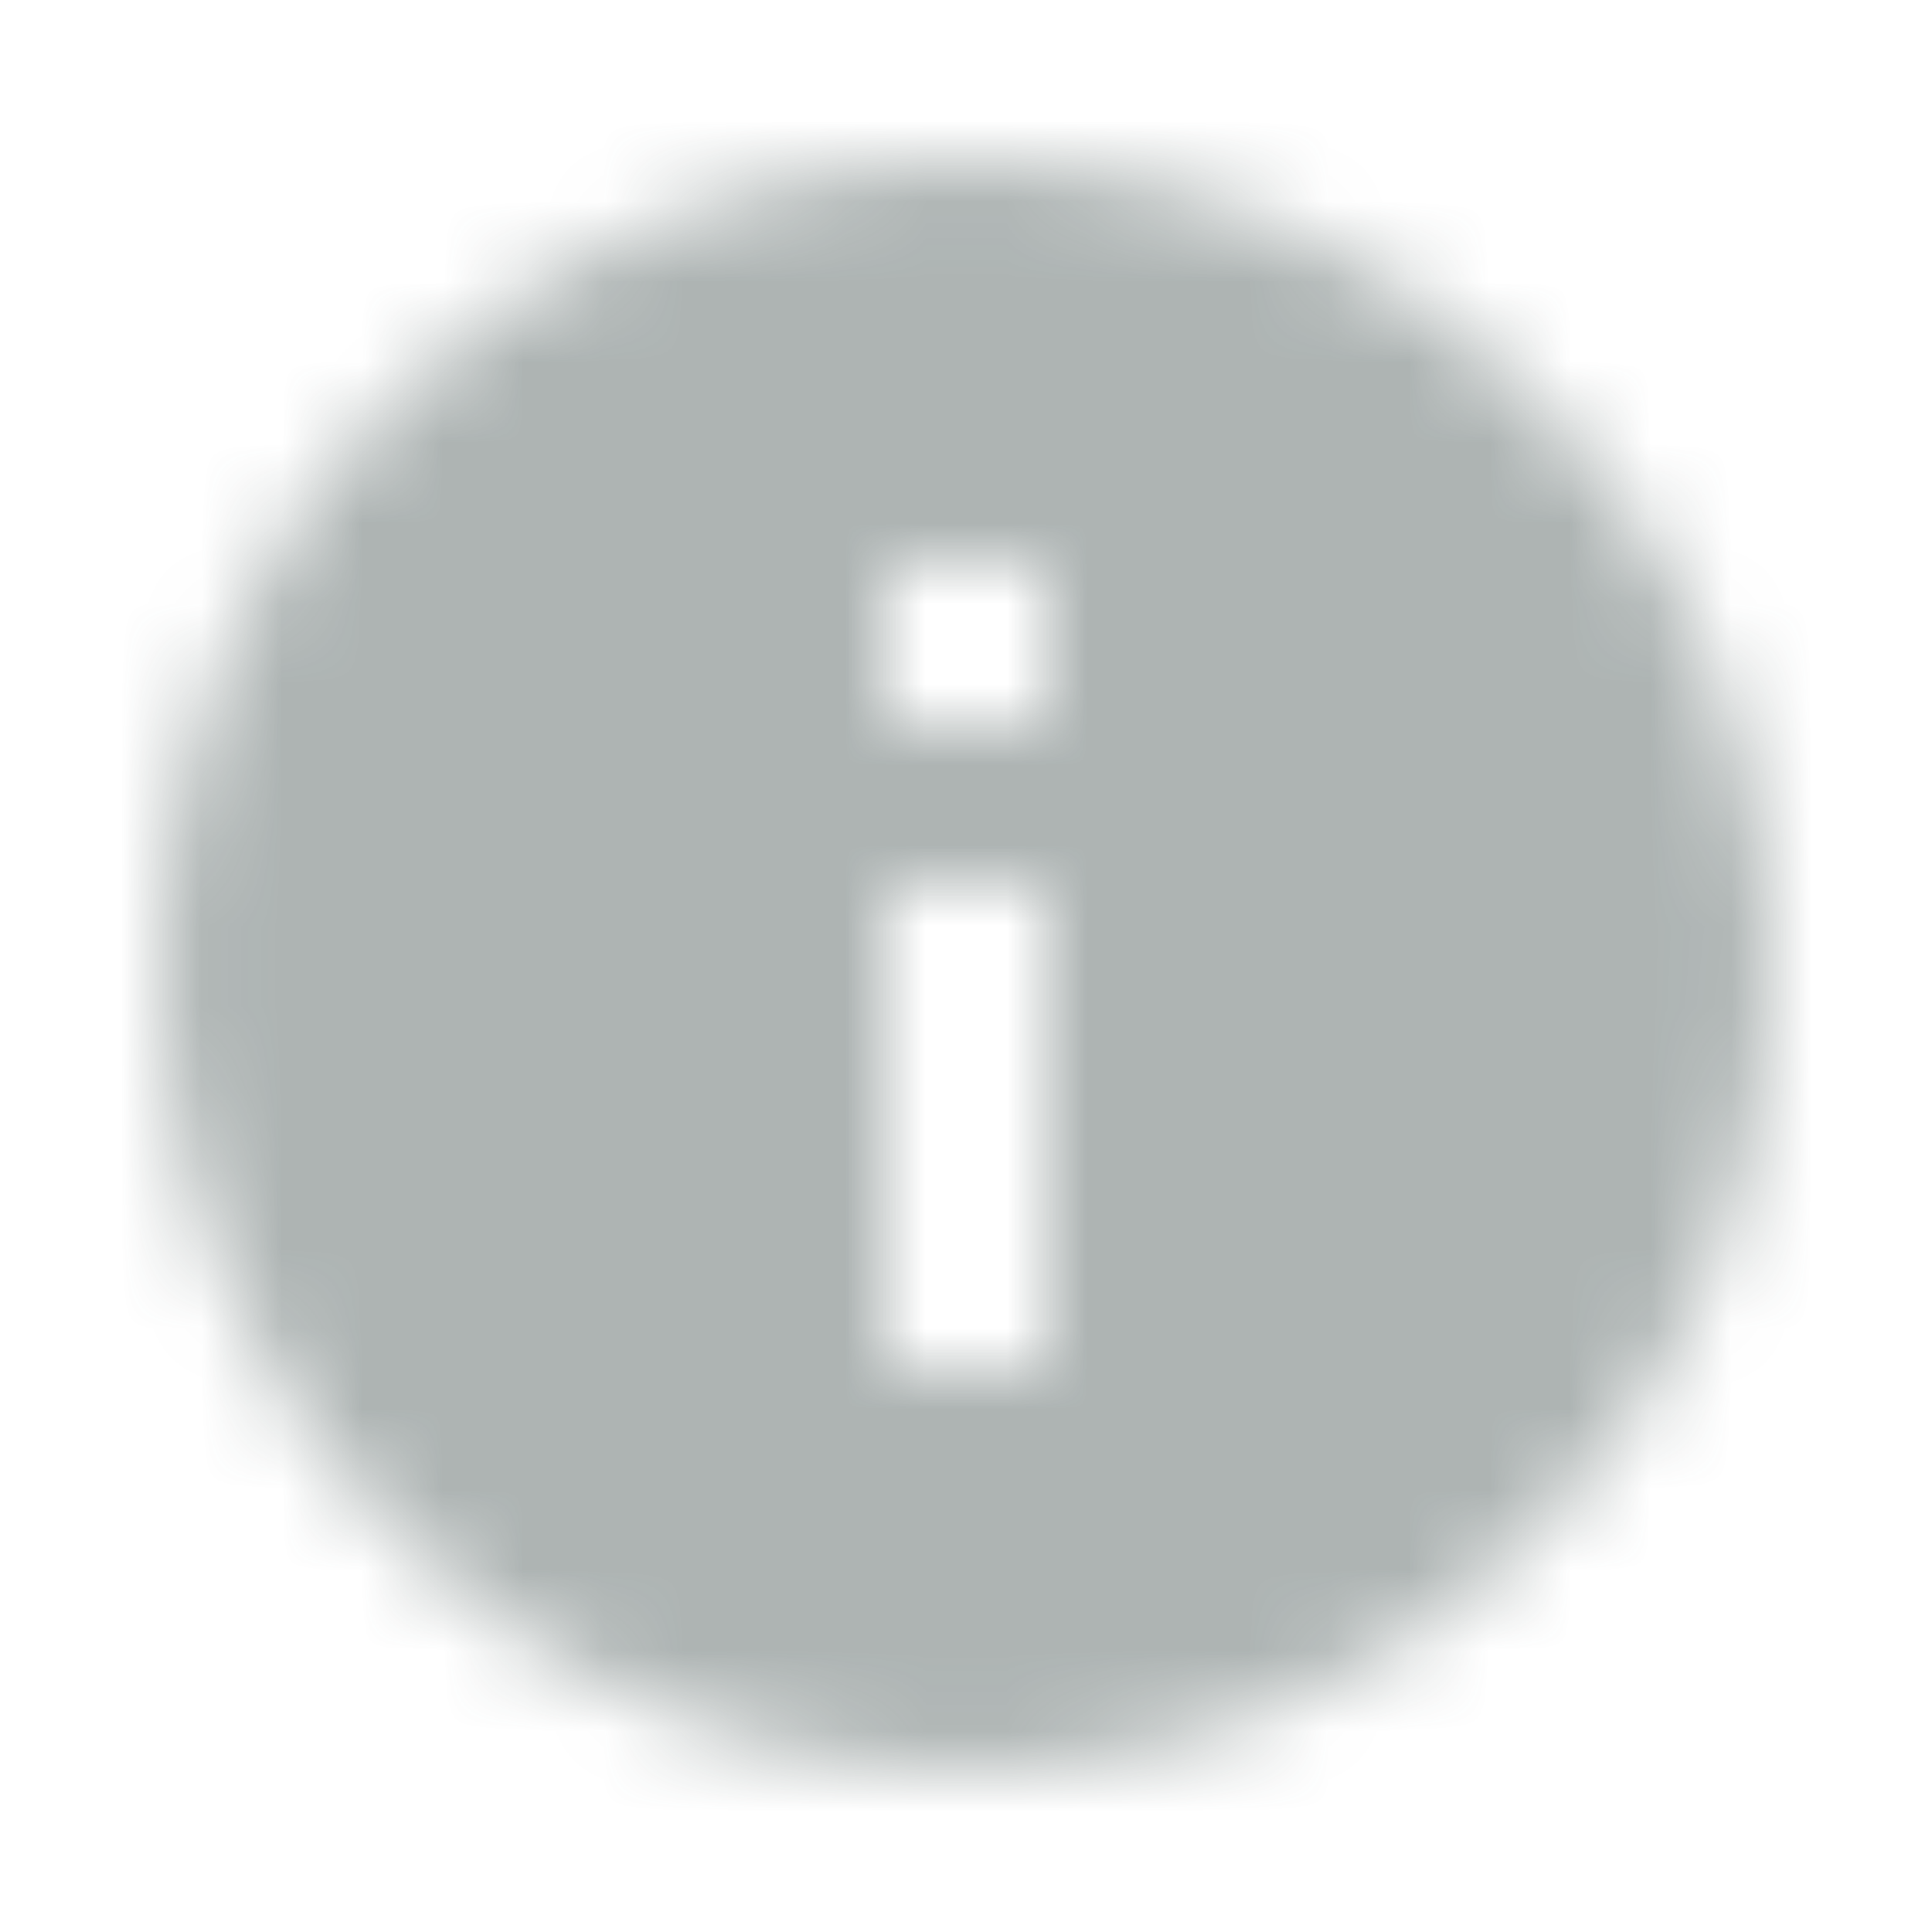 <svg
  width="24"
  height="24"
  viewBox="0 0 24 24"
  fill="none"
  xmlns="http://www.w3.org/2000/svg"
>
  <g opacity="0.4">
    <mask
      id="mask0"
      mask-type="alpha"
      maskUnits="userSpaceOnUse"
      x="2"
      y="2"
      width="20"
      height="20"
    >
      <path
        fill-rule="evenodd"
        clip-rule="evenodd"
        d="M12 2C6.48 2 2 6.48 2 12C2 17.52 6.48 22 12 22C17.52 22 22 17.52 22 12C22 6.48 17.52 2 12 2ZM13 17H11V11H13V17ZM13 9H11V7H13V9Z"
        fill="white"
      />
    </mask>
    <g mask="url(#mask0)">
      <rect x="-13" y="-13" width="50" height="50" fill="#344442" />
      <mask
        id="mask1"
        mask-type="alpha"
        maskUnits="userSpaceOnUse"
        x="-13"
        y="-13"
        width="50"
        height="50"
      >
        <rect x="-13" y="-13" width="50" height="50" fill="white" />
      </mask>
      <g mask="url(#mask1)"></g>
    </g>
  </g>
</svg>
